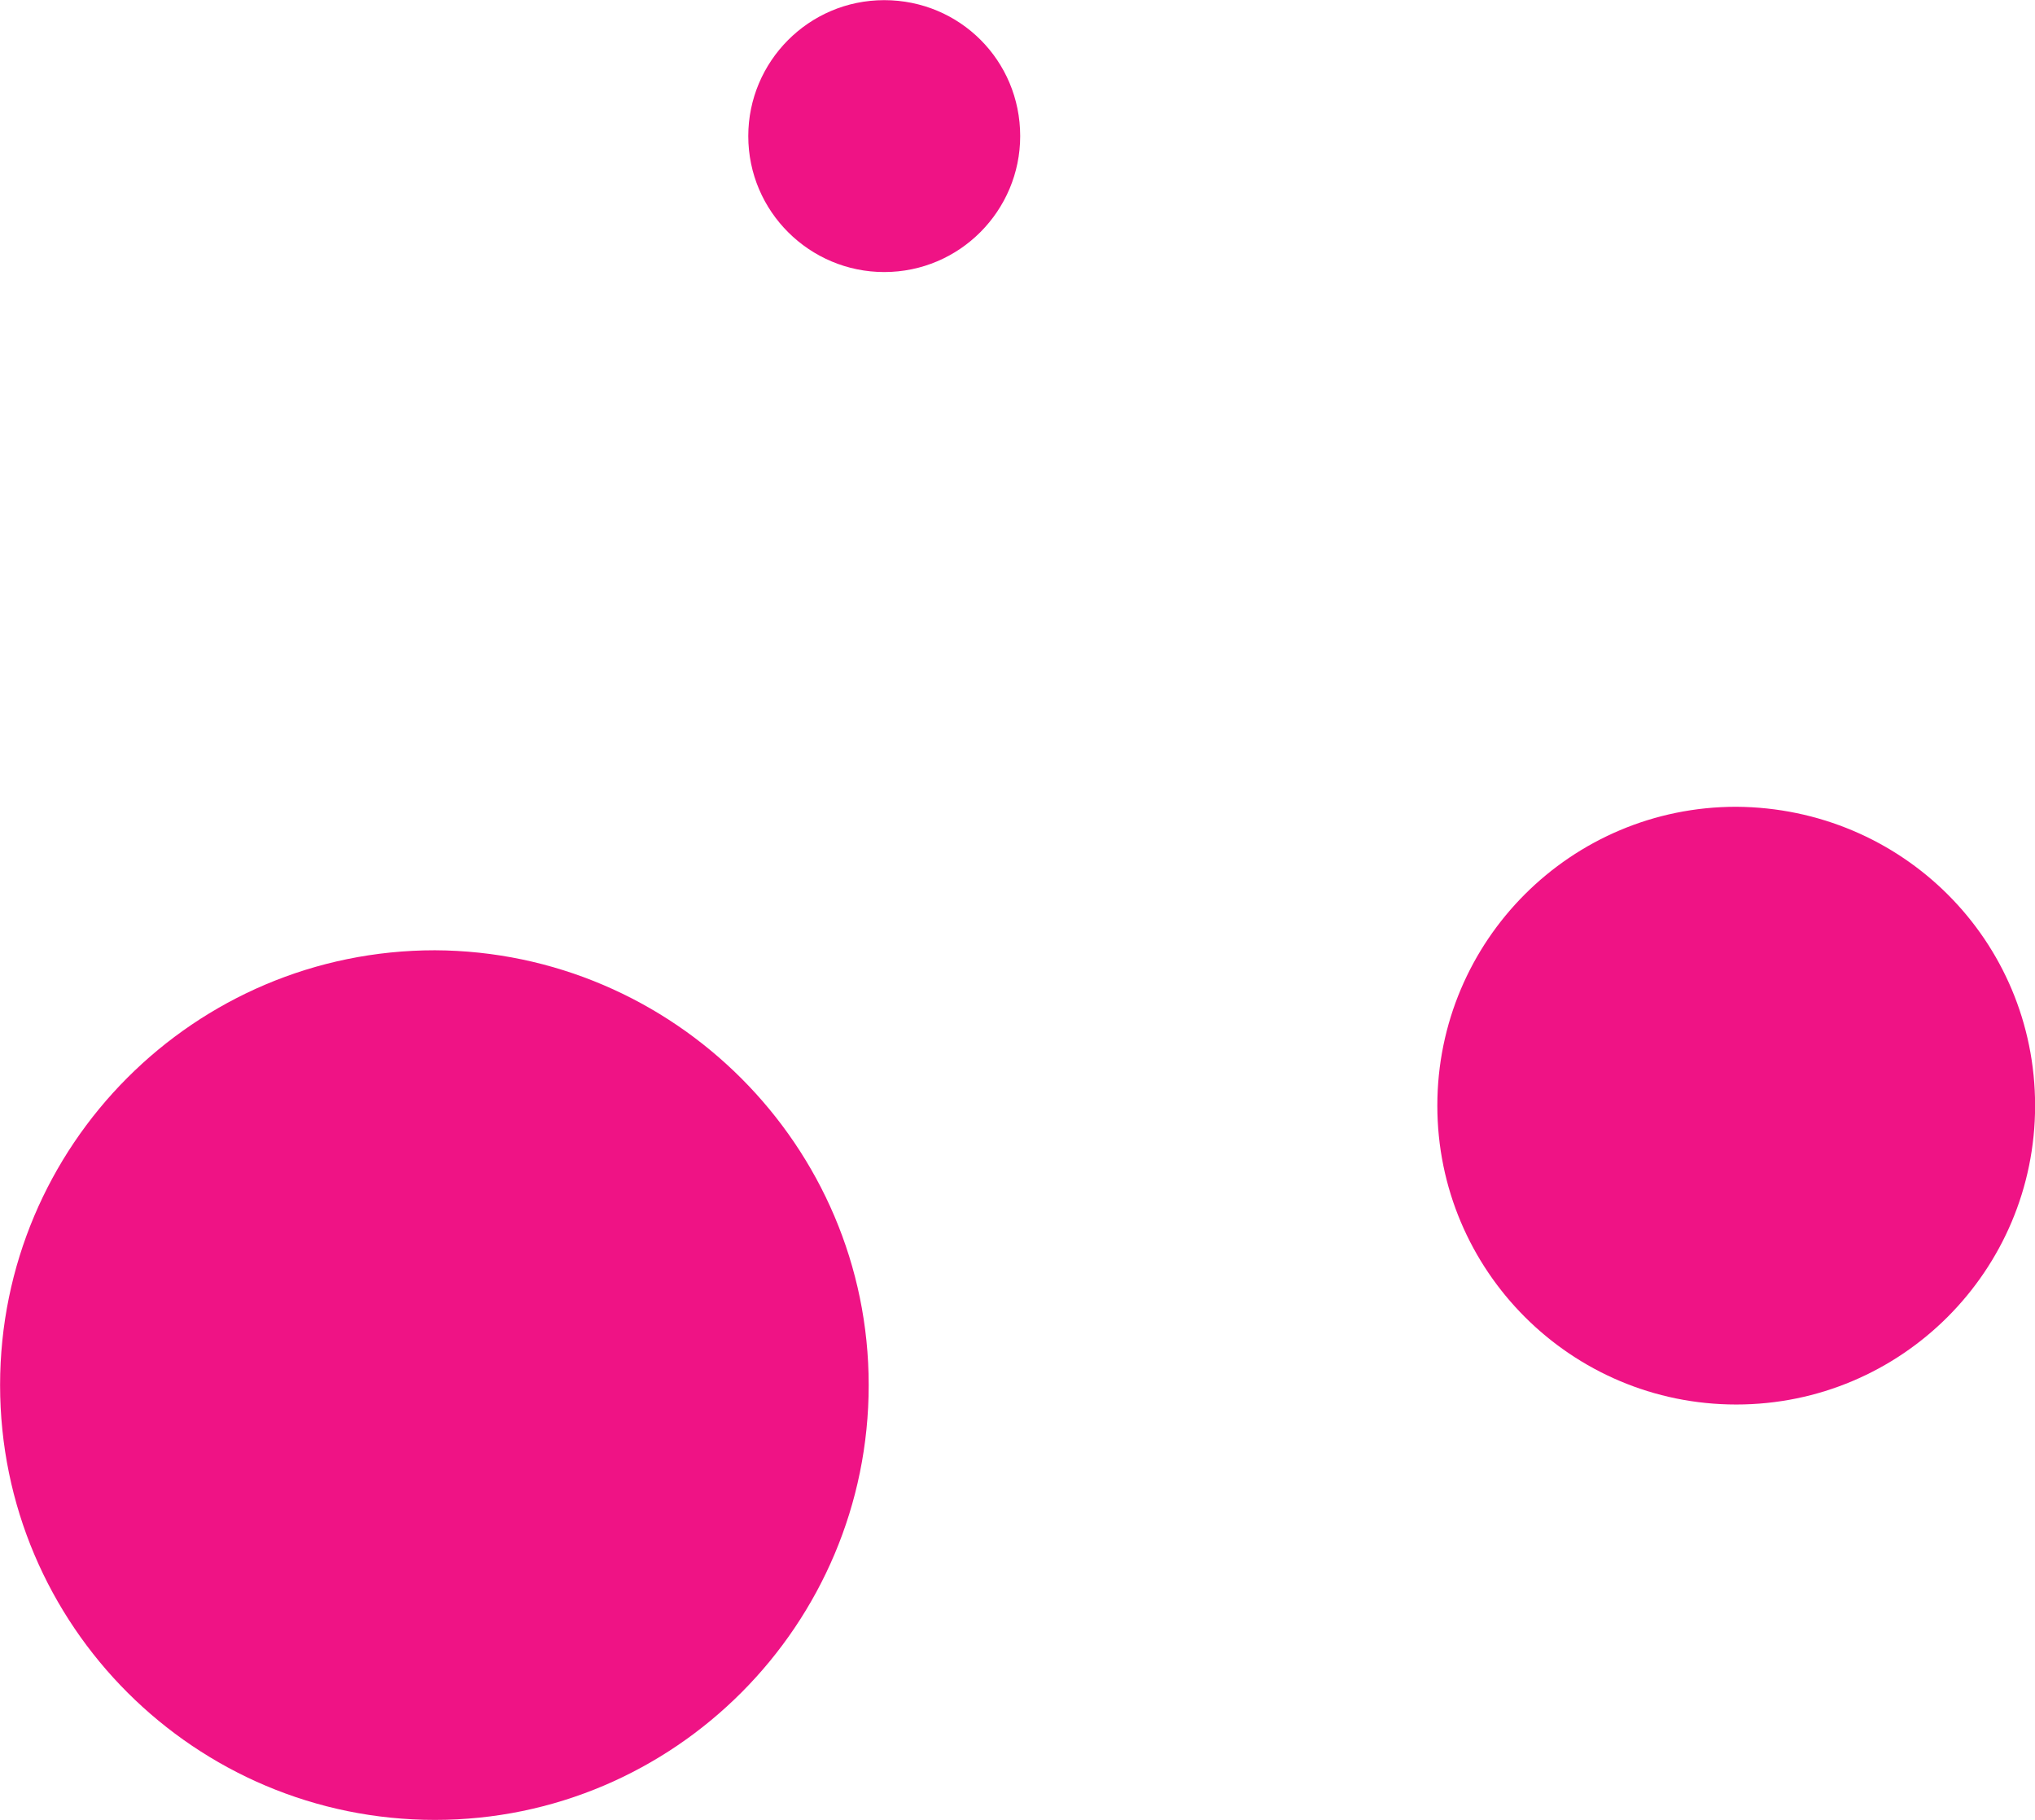 <?xml version="1.0" encoding="utf-8"?>
<svg viewBox="41.992 32.094 100.259 89.659" xmlns="http://www.w3.org/2000/svg">
  <path class="st1" d="M 98.987 149.78 C 98.987 150.47 98.427 151.04 97.727 151.04 C 97.037 151.04 96.467 150.48 96.467 149.78 C 96.467 149.09 97.027 148.52 97.727 148.52 C 98.427 148.52 98.987 149.08 98.987 149.78 Z" style="fill: rgb(239, 19, 133);" transform="matrix(5.316, 0, 0, 5.316, -433.961, -757.431)"/>
  <path class="st1" d="M 97.583 161.356 C 97.583 163.576 95.783 165.386 93.563 165.386 C 91.343 165.386 89.533 163.586 89.533 161.356 C 89.533 159.136 91.333 157.326 93.563 157.326 C 95.773 157.336 97.583 159.136 97.583 161.356 Z" style="fill: rgb(239, 19, 133);" transform="matrix(5.316, 0, 0, 5.316, -433.961, -757.431)"/>
  <path class="st1" d="M 108.393 158.766 C 108.393 160.296 107.153 161.536 105.623 161.536 C 104.093 161.536 102.853 160.296 102.853 158.766 C 102.853 157.236 104.093 155.996 105.623 155.996 C 107.163 156.006 108.393 157.236 108.393 158.766 Z" style="fill: rgb(239, 19, 133);" transform="matrix(5.316, 0, 0, 5.316, -433.961, -757.431)"/>
</svg>